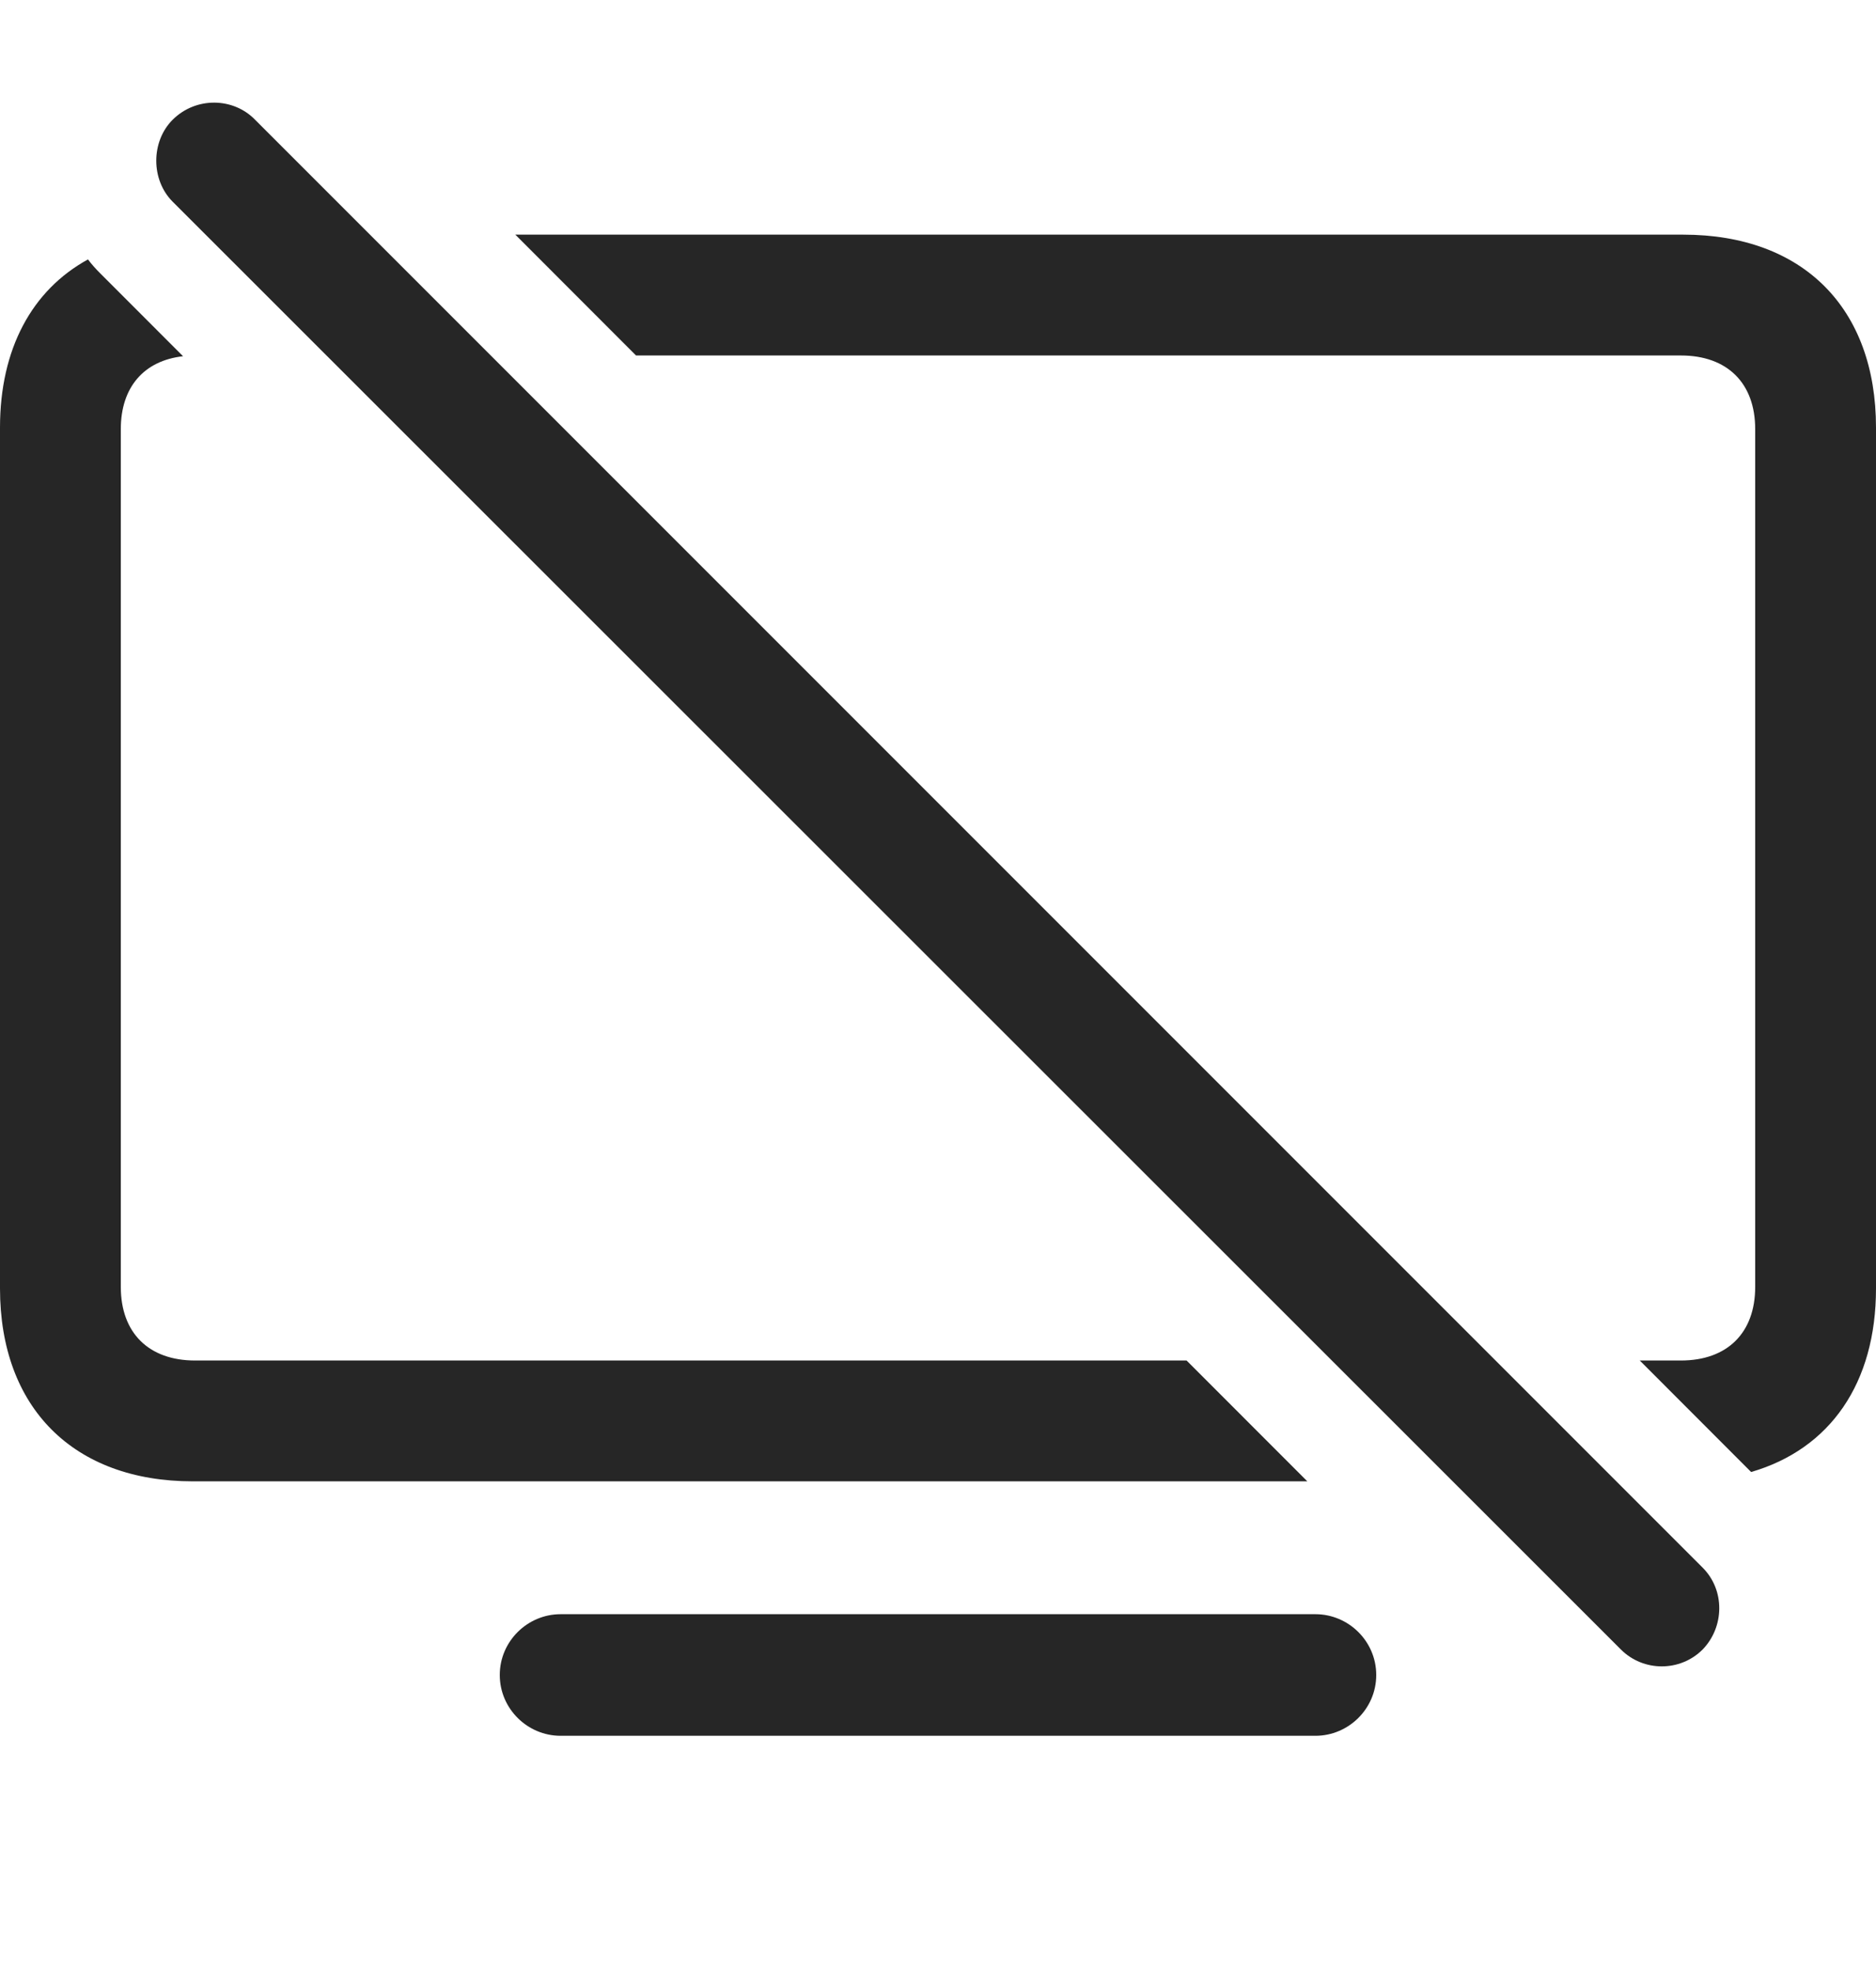 <?xml version="1.0" encoding="UTF-8"?>
<!--Generator: Apple Native CoreSVG 232.5-->
<!DOCTYPE svg
PUBLIC "-//W3C//DTD SVG 1.1//EN"
       "http://www.w3.org/Graphics/SVG/1.1/DTD/svg11.dtd">
<svg version="1.1" xmlns="http://www.w3.org/2000/svg" xmlns:xlink="http://www.w3.org/1999/xlink" width="122.07" height="128.235">
 <g>
  <rect height="128.235" opacity="0" width="122.07" x="0" y="0"/>
  <path d="M89.551 108.966C89.551 111.163 87.744 112.921 85.596 112.921L36.475 112.921C34.326 112.921 32.52 111.163 32.52 108.966C32.52 106.769 34.326 105.011 36.475 105.011L85.596 105.011C87.744 105.011 89.551 106.769 89.551 108.966ZM6.543 17.804L11.911 23.175C9.357 23.461 7.861 25.201 7.861 27.911L7.861 83.722C7.861 86.701 9.668 88.507 12.695 88.507L77.21 88.507L85.067 96.368L12.549 96.368C4.785 96.368 0 91.583 0 83.82L0 27.814C0 22.7 2.076 18.878 5.723 16.877C5.97 17.202 6.246 17.51 6.543 17.804ZM122.07 27.814L122.07 83.82C122.07 89.98 119.088 94.265 113.945 95.761L106.699 88.507L109.375 88.507C112.402 88.507 114.209 86.701 114.209 83.722L114.209 27.911C114.209 24.933 112.402 23.126 109.375 23.126L41.386 23.126L33.532 15.265L109.521 15.265C117.334 15.265 122.07 20.05 122.07 27.814Z" fill="#000000" fill-opacity="0.85"/>
  <path d="M105.469 107.306C106.934 108.771 109.326 108.771 110.791 107.306C112.207 105.841 112.256 103.449 110.791 101.984L16.602 7.794C15.185 6.329 12.744 6.281 11.23 7.794C9.814 9.21 9.814 11.7 11.23 13.117Z" fill="#000000" fill-opacity="0.85"/>
 </g>
</svg>
